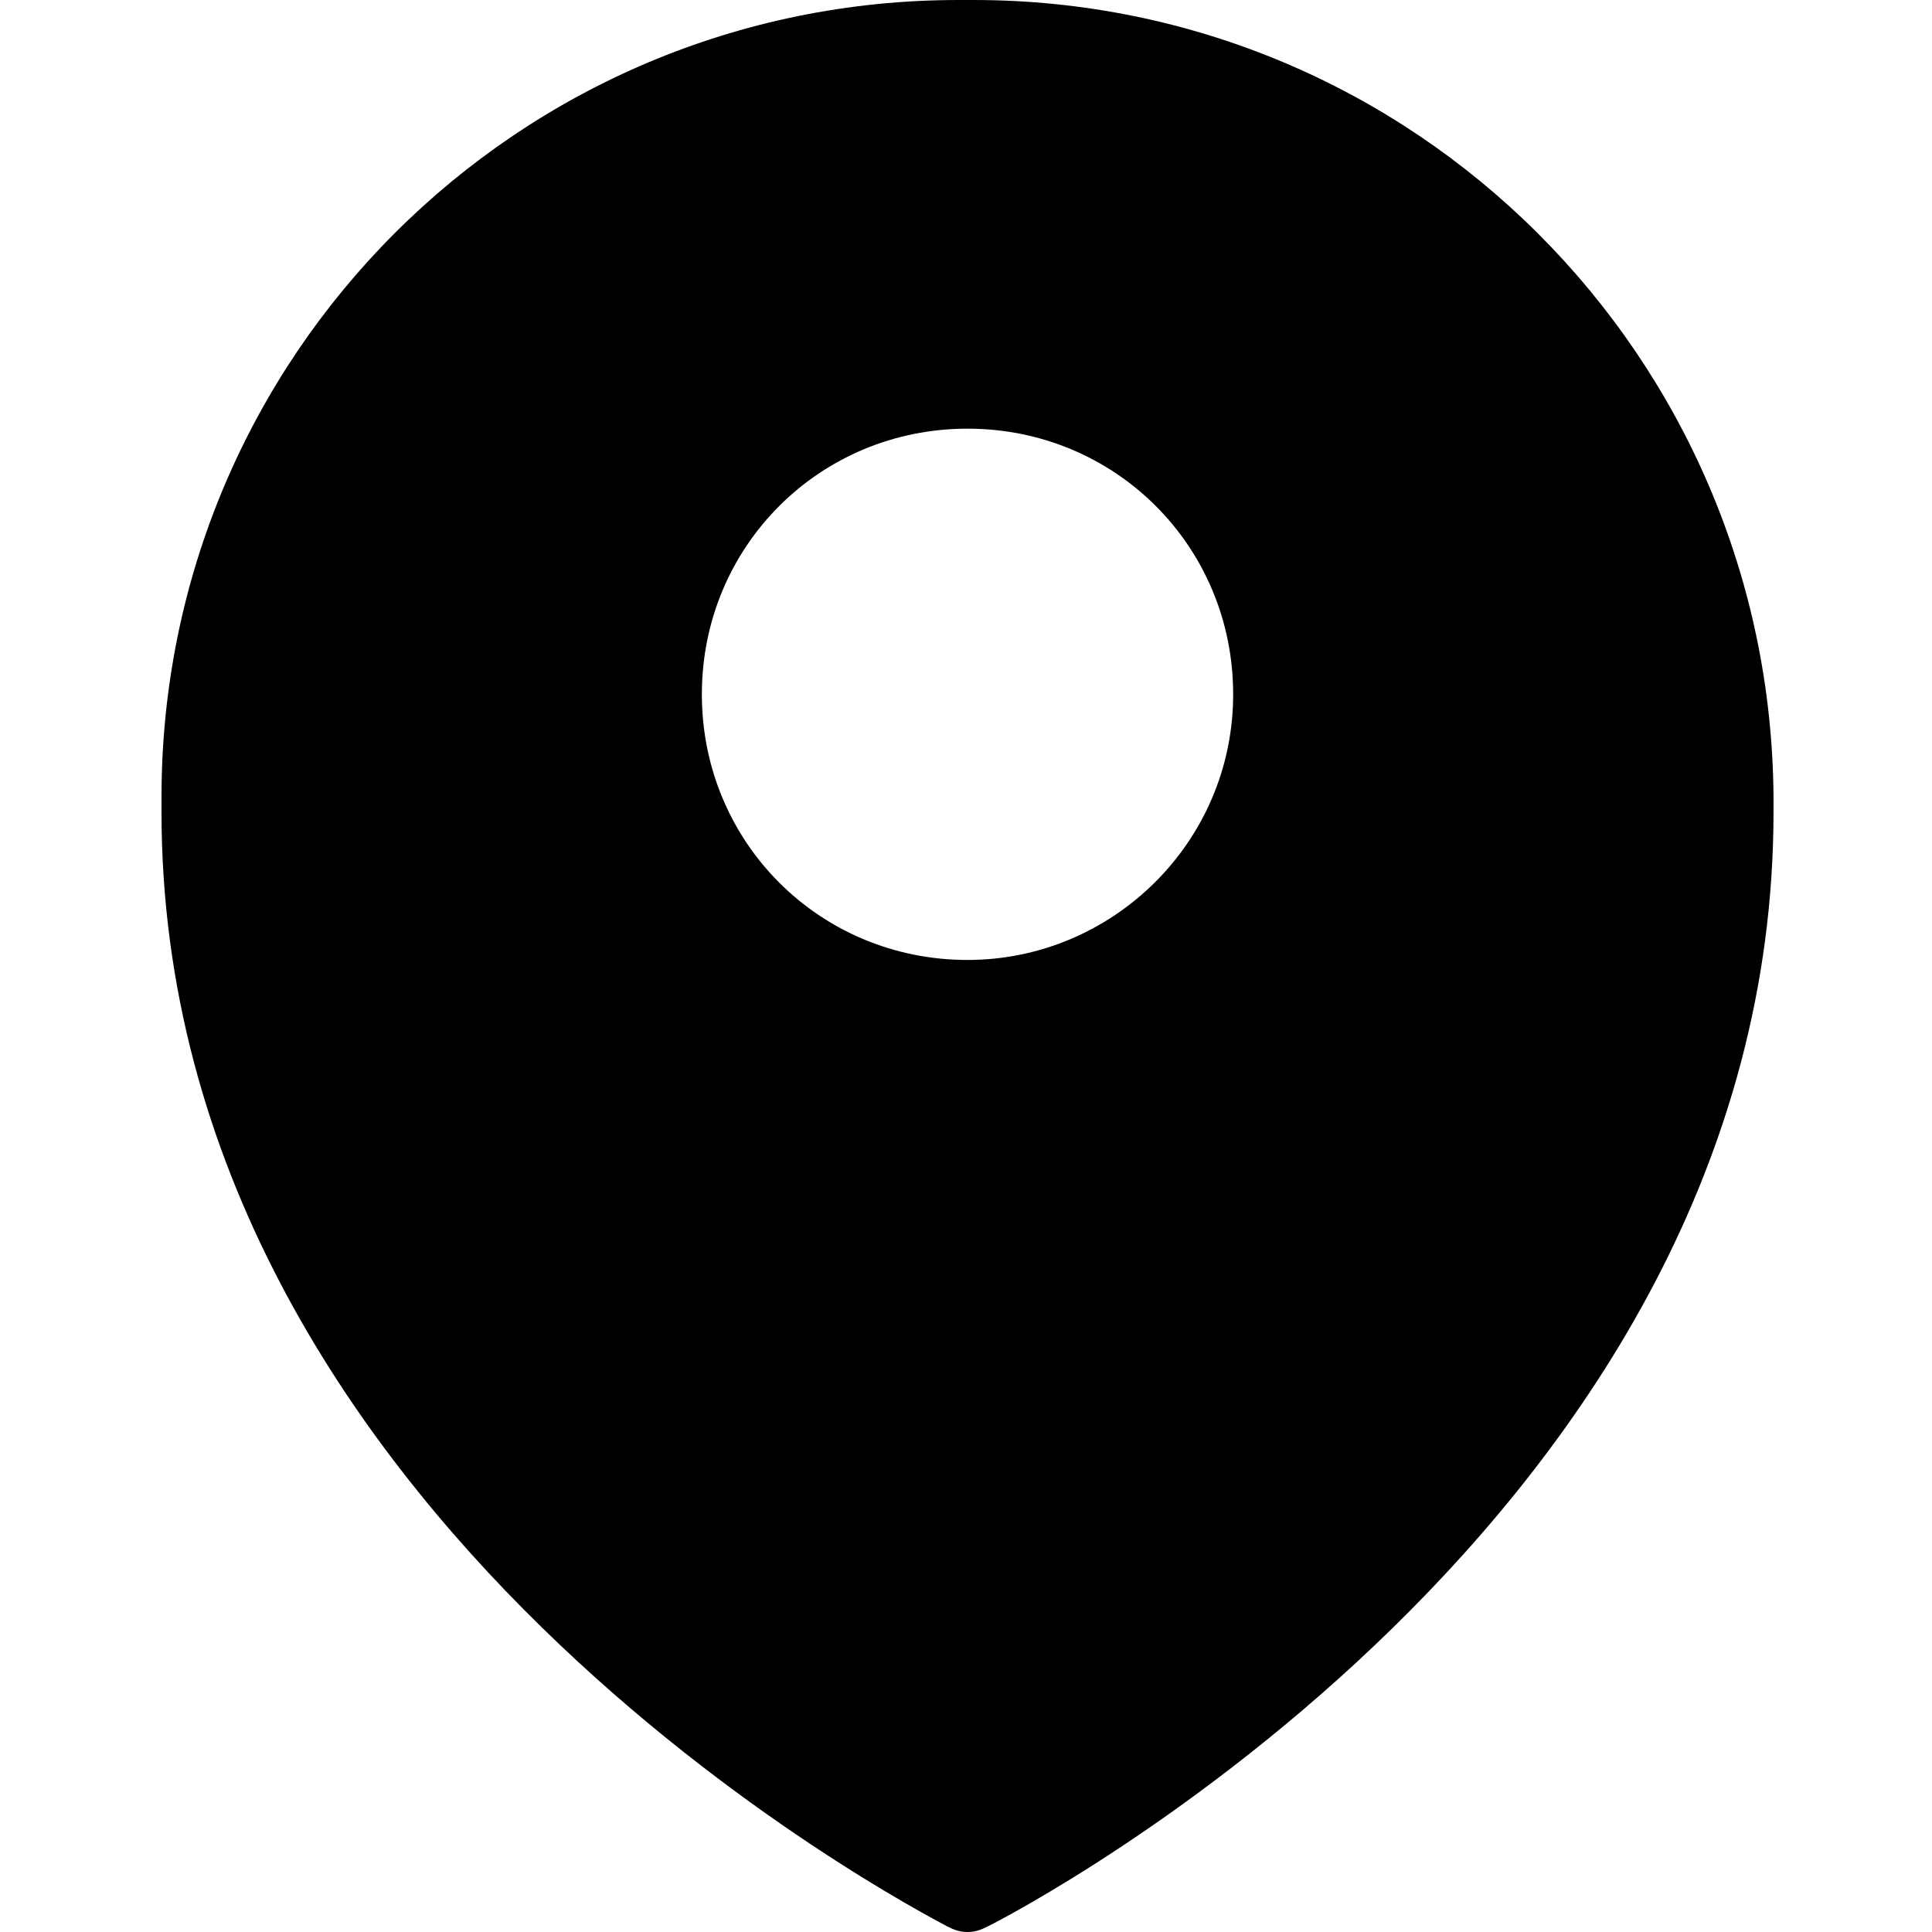 <svg x="0px" y="0px" preserveAspectRatio="xMidYMid meet" viewBox="0 0 53.3 64" class="icon map-marker"
     style="fill: currentcolor; vertical-align: middle; width: 14px; height: 14px;">
  <g>
    <path
      d="M26.7,0c-0.1,0-0.2,0-0.3,0C11.8,0,0,11.8,0,26.4c0,0.2,0,0.4,0,0.5c0,23.4,24.9,36.3,26,36.9c0.2,0.1,0.4,0.2,0.7,0.2 s0.5-0.1,0.7-0.2c1-0.5,26-13.5,26-36.9c0-0.1,0-0.3,0-0.5C53.3,11.8,41.5,0,26.9,0C26.8,0,26.8,0,26.7,0L26.7,0z M26.7,31.8 c-4.9,0-8.8-3.9-8.8-8.8s3.9-8.8,8.8-8.8s8.8,3.9,8.8,8.8S31.5,31.8,26.7,31.8z"></path>
  </g>
</svg>
